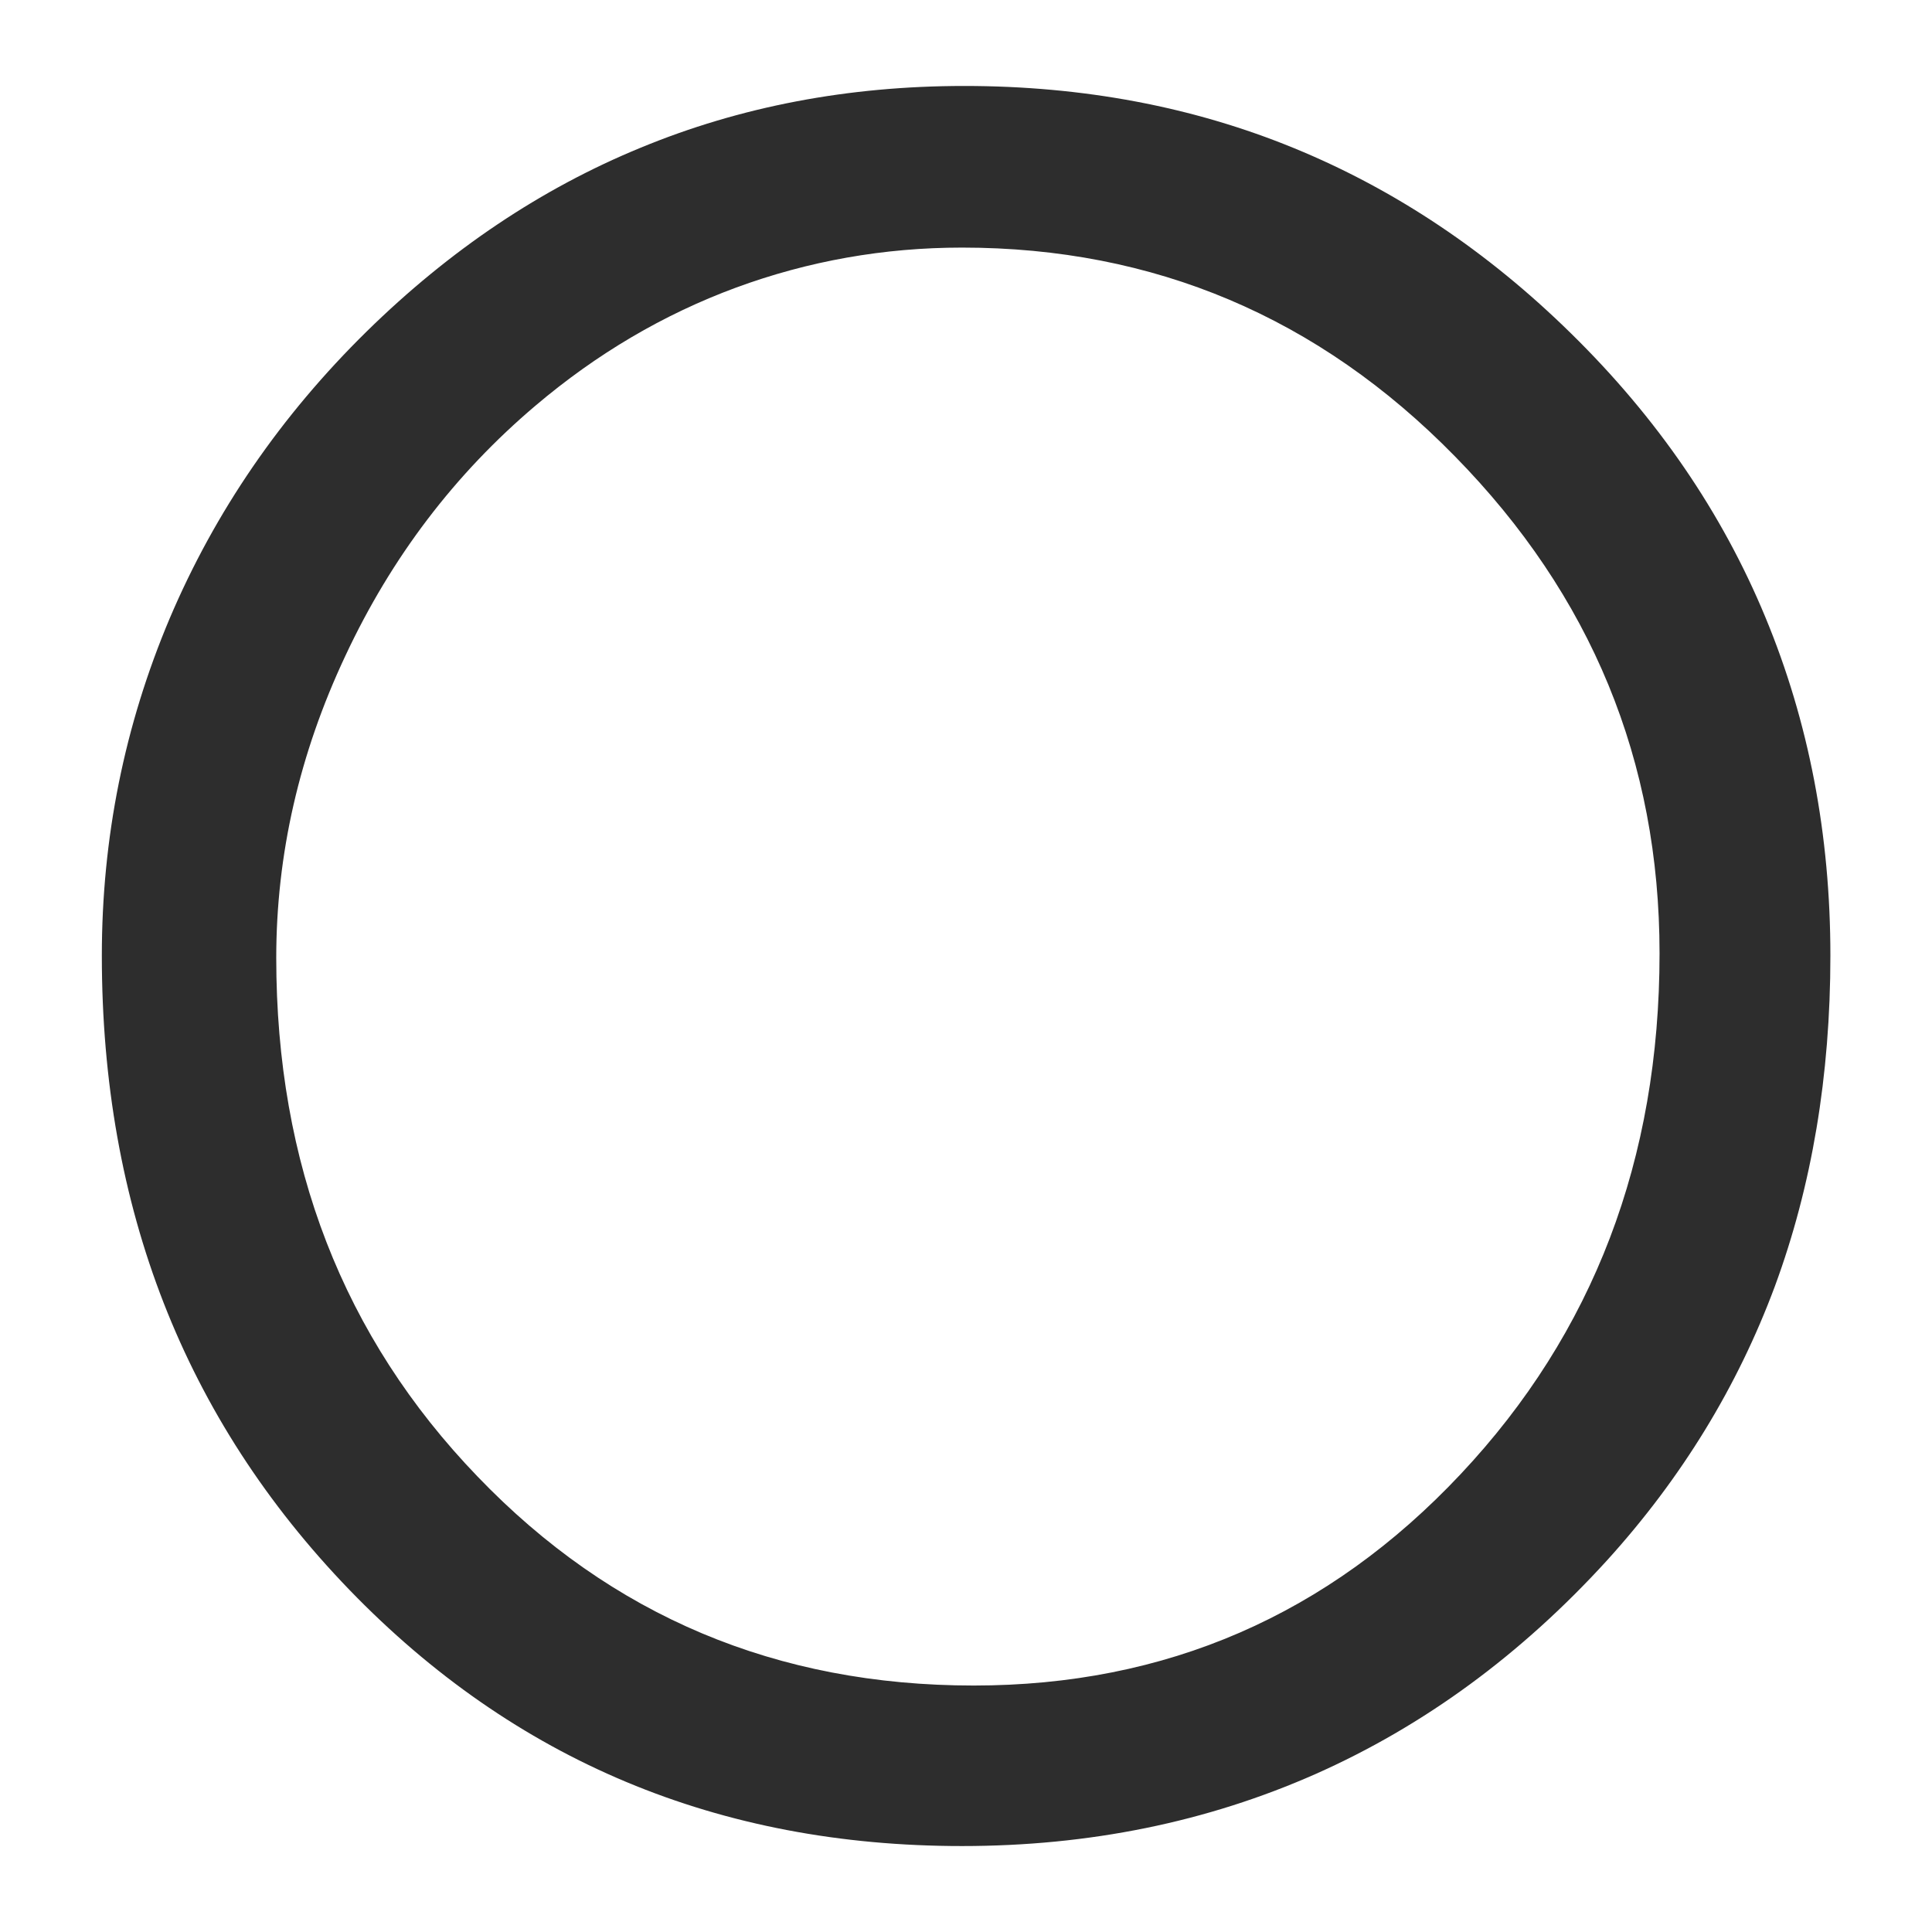 <?xml version="1.0" encoding="UTF-8" standalone="no"?>
<!-- Created with Inkscape (http://www.inkscape.org/) -->

<svg
   xmlns:dc="http://purl.org/dc/elements/1.1/"
   xmlns:cc="http://creativecommons.org/ns#"
   xmlns:rdf="http://www.w3.org/1999/02/22-rdf-syntax-ns#"
   xmlns:svg="http://www.w3.org/2000/svg"
   xmlns="http://www.w3.org/2000/svg"
   version="1.1"
   width="149"
   height="149"
   id="svg2"
   xml:space="preserve"><defs
     id="defs6"><clipPath
       id="clipPath16"><path
         d="M 0,356 272,356 272,0 0,0 0,356 z"
         id="path18" /></clipPath></defs><g
     transform="matrix(1.25,0,0,-1.25,-42.451,437.642)"
     id="g10"><g
       transform="matrix(2.221,0,0,2.221,40.244,291.155)"
       id="g86"
       style="fill:#2d2d2d"><path
         d="m 0,0 c 0,3.273 0.63,6.395 1.885,9.367 1.263,2.971 3.087,5.629 5.478,7.977 2.305,2.26 4.84,3.963 7.606,5.099 2.766,1.143 5.761,1.715 8.99,1.715 3.294,0 6.353,-0.576 9.161,-1.728 2.806,-1.151 5.377,-2.869 7.698,-5.151 2.391,-2.345 4.191,-4.972 5.395,-7.881 1.205,-2.904 1.805,-6.037 1.805,-9.398 0,-3.336 -0.514,-6.398 -1.543,-9.188 -1.037,-2.787 -2.588,-5.324 -4.657,-7.607 -2.39,-2.623 -5.089,-4.603 -8.104,-5.941 -3.017,-1.334 -6.286,-2 -9.818,-2 -6.762,0 -12.433,2.373 -17.02,7.119 C 2.291,-12.867 0,-6.996 0,0 m 4.845,-0.062 c 0,-5.729 1.857,-10.53 5.588,-14.405 3.72,-3.877 8.315,-5.81 13.786,-5.81 5.341,0 9.847,1.955 13.53,5.875 3.682,3.918 5.523,8.74 5.523,14.466 0,5.34 -1.894,9.944 -5.686,13.807 -3.785,3.865 -8.352,5.797 -13.69,5.797 -2.17,0 -4.267,-0.371 -6.283,-1.113 C 15.6,17.811 13.747,16.719 12.046,15.277 9.807,13.381 8.046,11.066 6.767,8.332 5.481,5.6 4.845,2.797 4.845,-0.062"
         id="path88"
         style="fill:#2d2d2d;fill-opacity:1;fill-rule:nonzero;stroke:none" /></g></g></svg>